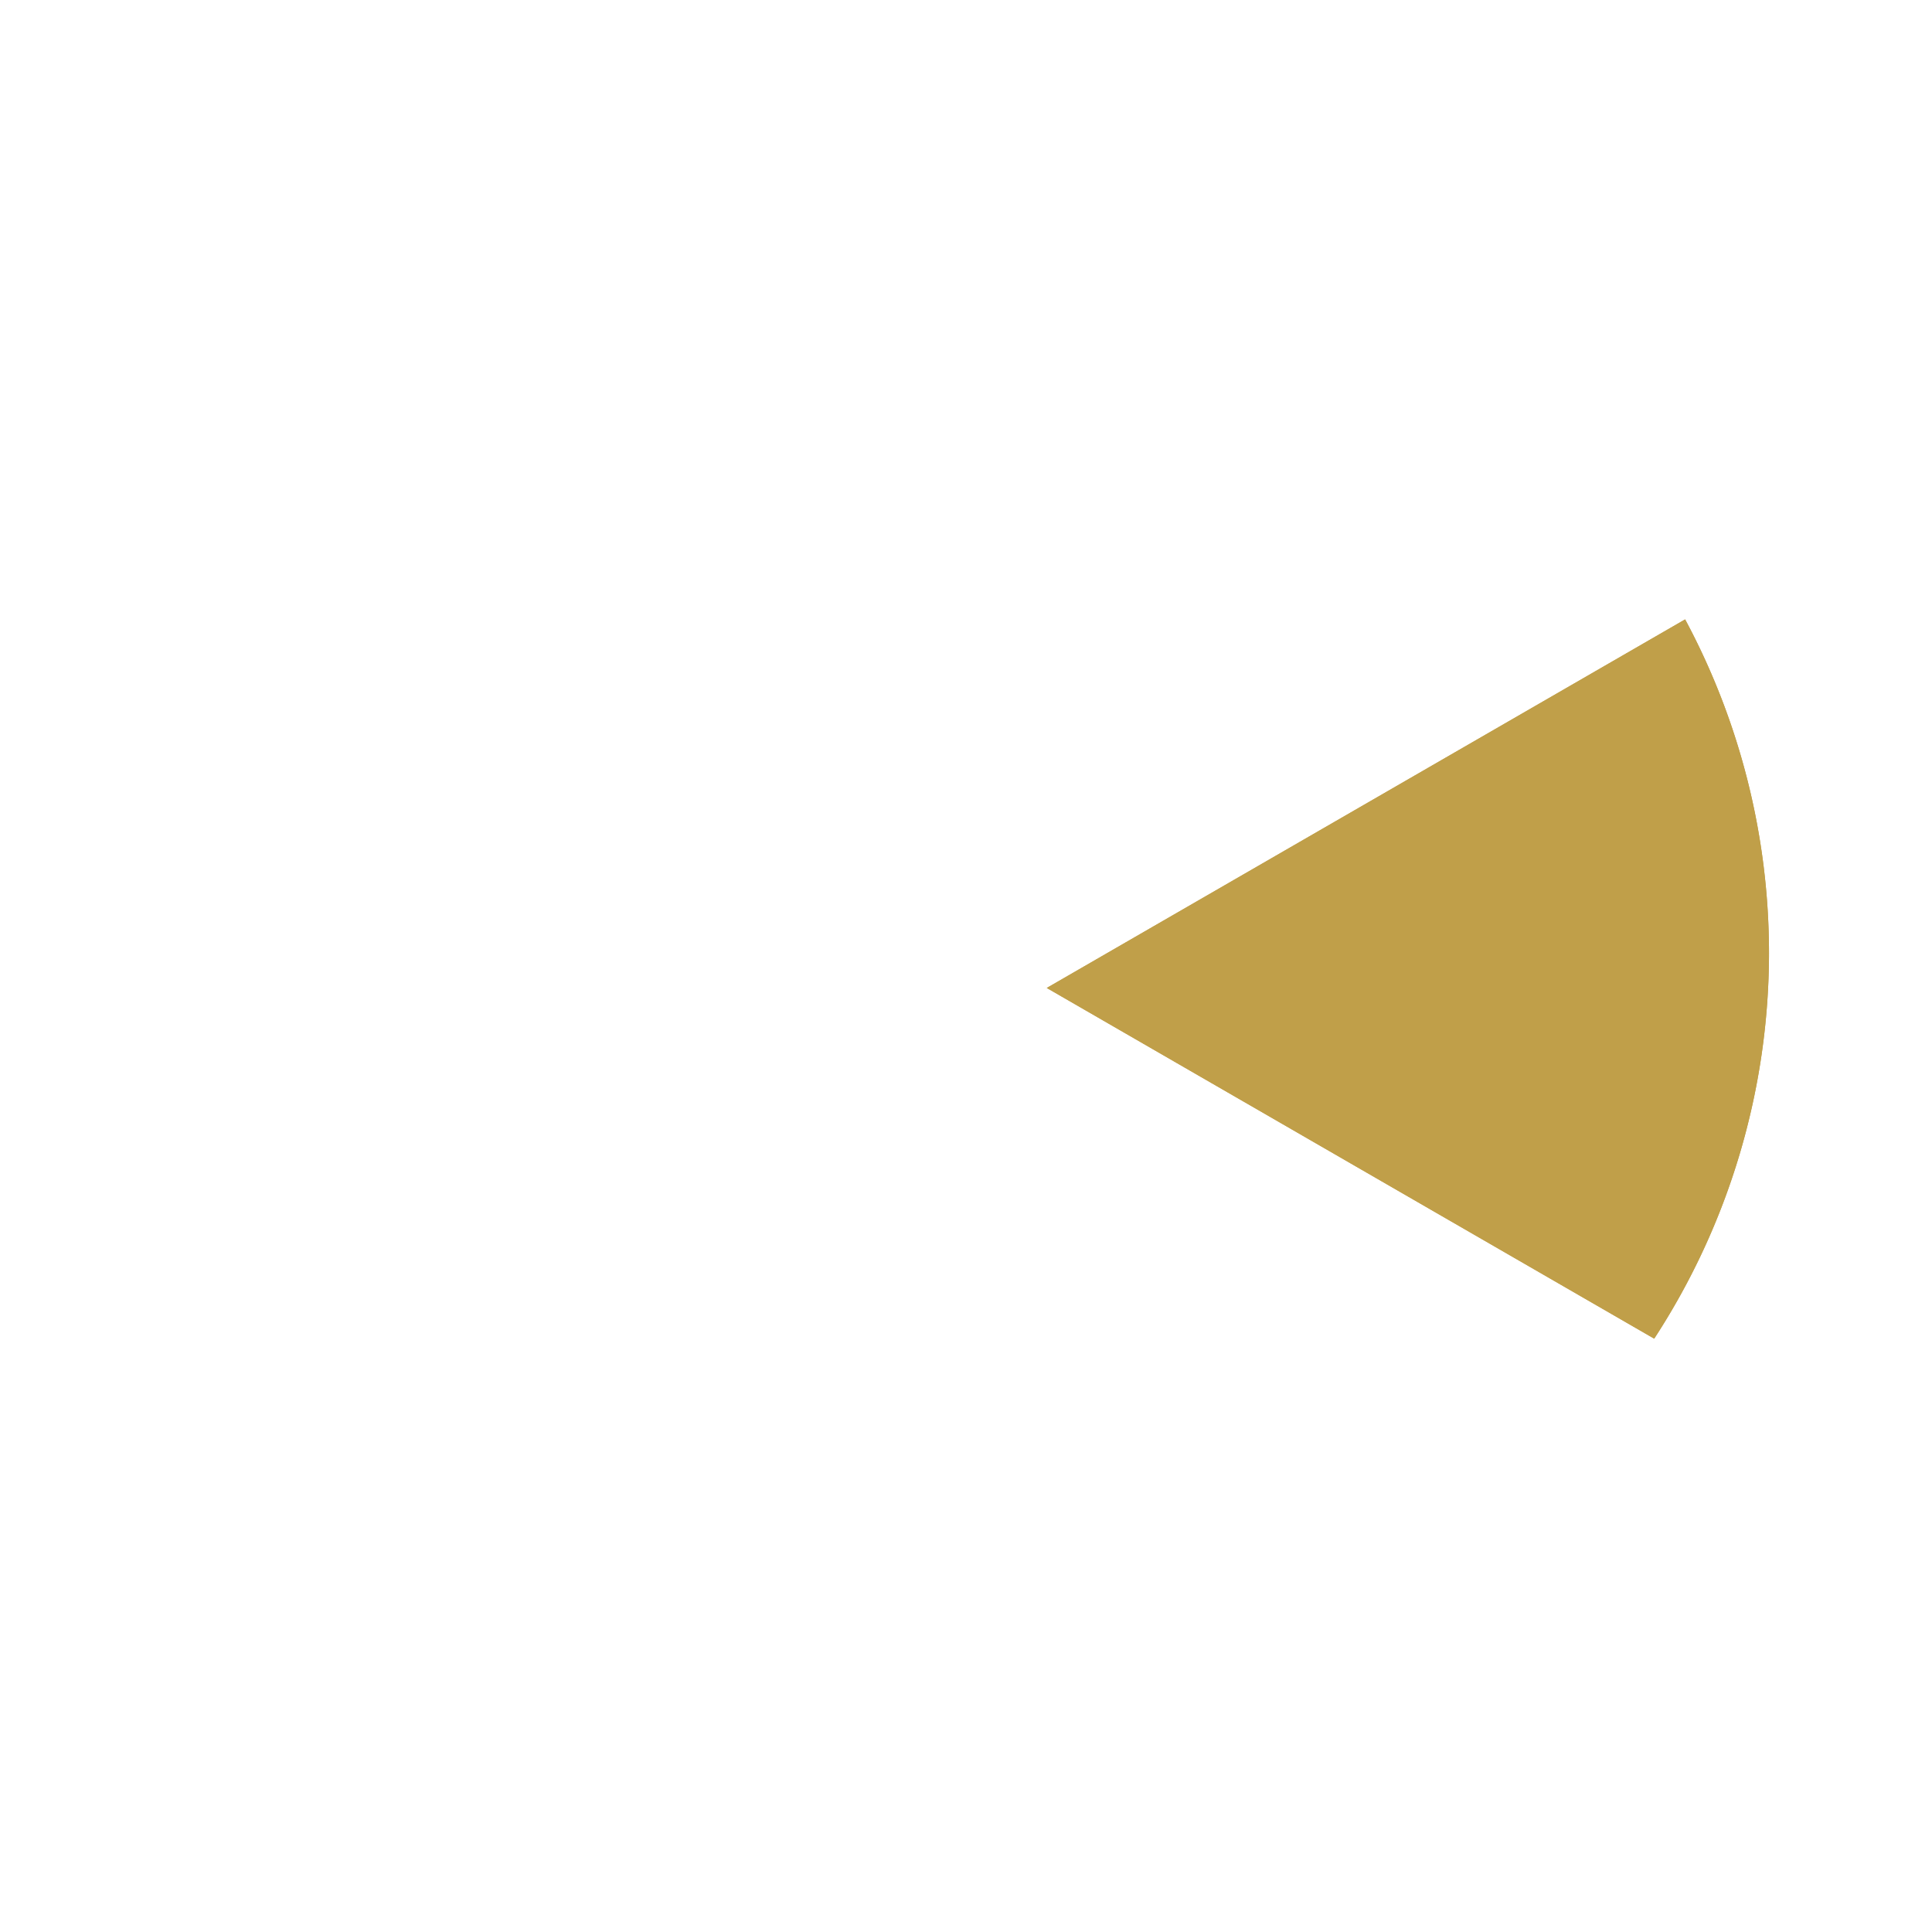 <?xml version="1.0" encoding="UTF-8" standalone="no"?>
<!-- Created with Inkscape (http://www.inkscape.org/) -->

<svg
   width="100mm"
   height="100mm"
   viewBox="0 0 100 100"
   version="1.1"
   id="svg1"
   xmlns="http://www.w3.org/2000/svg"
   xmlns:svg="http://www.w3.org/2000/svg">
  <defs
     id="defs1" />
  <g
     id="layer1">
    <path
       id="path1"
       style="fill:#c09f49;fill-opacity:1;fill-rule:evenodd;stroke:none;stroke-width:0.665"
       d="m 87.222,32.06 -33.042,19.077 31.441,18.152 a 36.565,36.565 0 0 0 5.942,-19.951 36.565,36.565 0 0 0 -4.341,-17.278 z" />
    <path
       id="circle2"
       style="fill:#c09f49;fill-opacity:1;fill-rule:evenodd;stroke:none;stroke-width:0.665"
       d="m 162.896,15.823 a 36.565,36.565 0 0 0 -36.566,36.566 36.565,36.565 0 0 0 36.566,36.565 36.565,36.565 0 0 0 30.623,-16.614 L 162.078,54.187 195.119,35.111 A 36.565,36.565 0 0 0 162.896,15.823 Z" />
    <path
       id="path3"
       style="fill:#c09f49;fill-opacity:1;fill-rule:evenodd;stroke:none;stroke-width:0.665"
       d="m 87.222,32.059 -33.042,19.077 31.441,18.152 a 36.565,36.565 0 0 0 5.942,-19.951 36.565,36.565 0 0 0 -4.341,-17.278 z" />
    <path
       id="path6"
       style="fill:#c09f49;fill-opacity:1;fill-rule:evenodd;stroke:none;stroke-width:0.665"
       d="m 105.662,182.281 a 36.565,36.565 0 0 0 -36.566,36.566 36.565,36.565 0 0 0 36.566,36.565 36.565,36.565 0 0 0 30.623,-16.614 l -31.441,-18.153 33.041,-19.076 a 36.565,36.565 0 0 0 -32.224,-19.288 z" />
  </g>
</svg>
